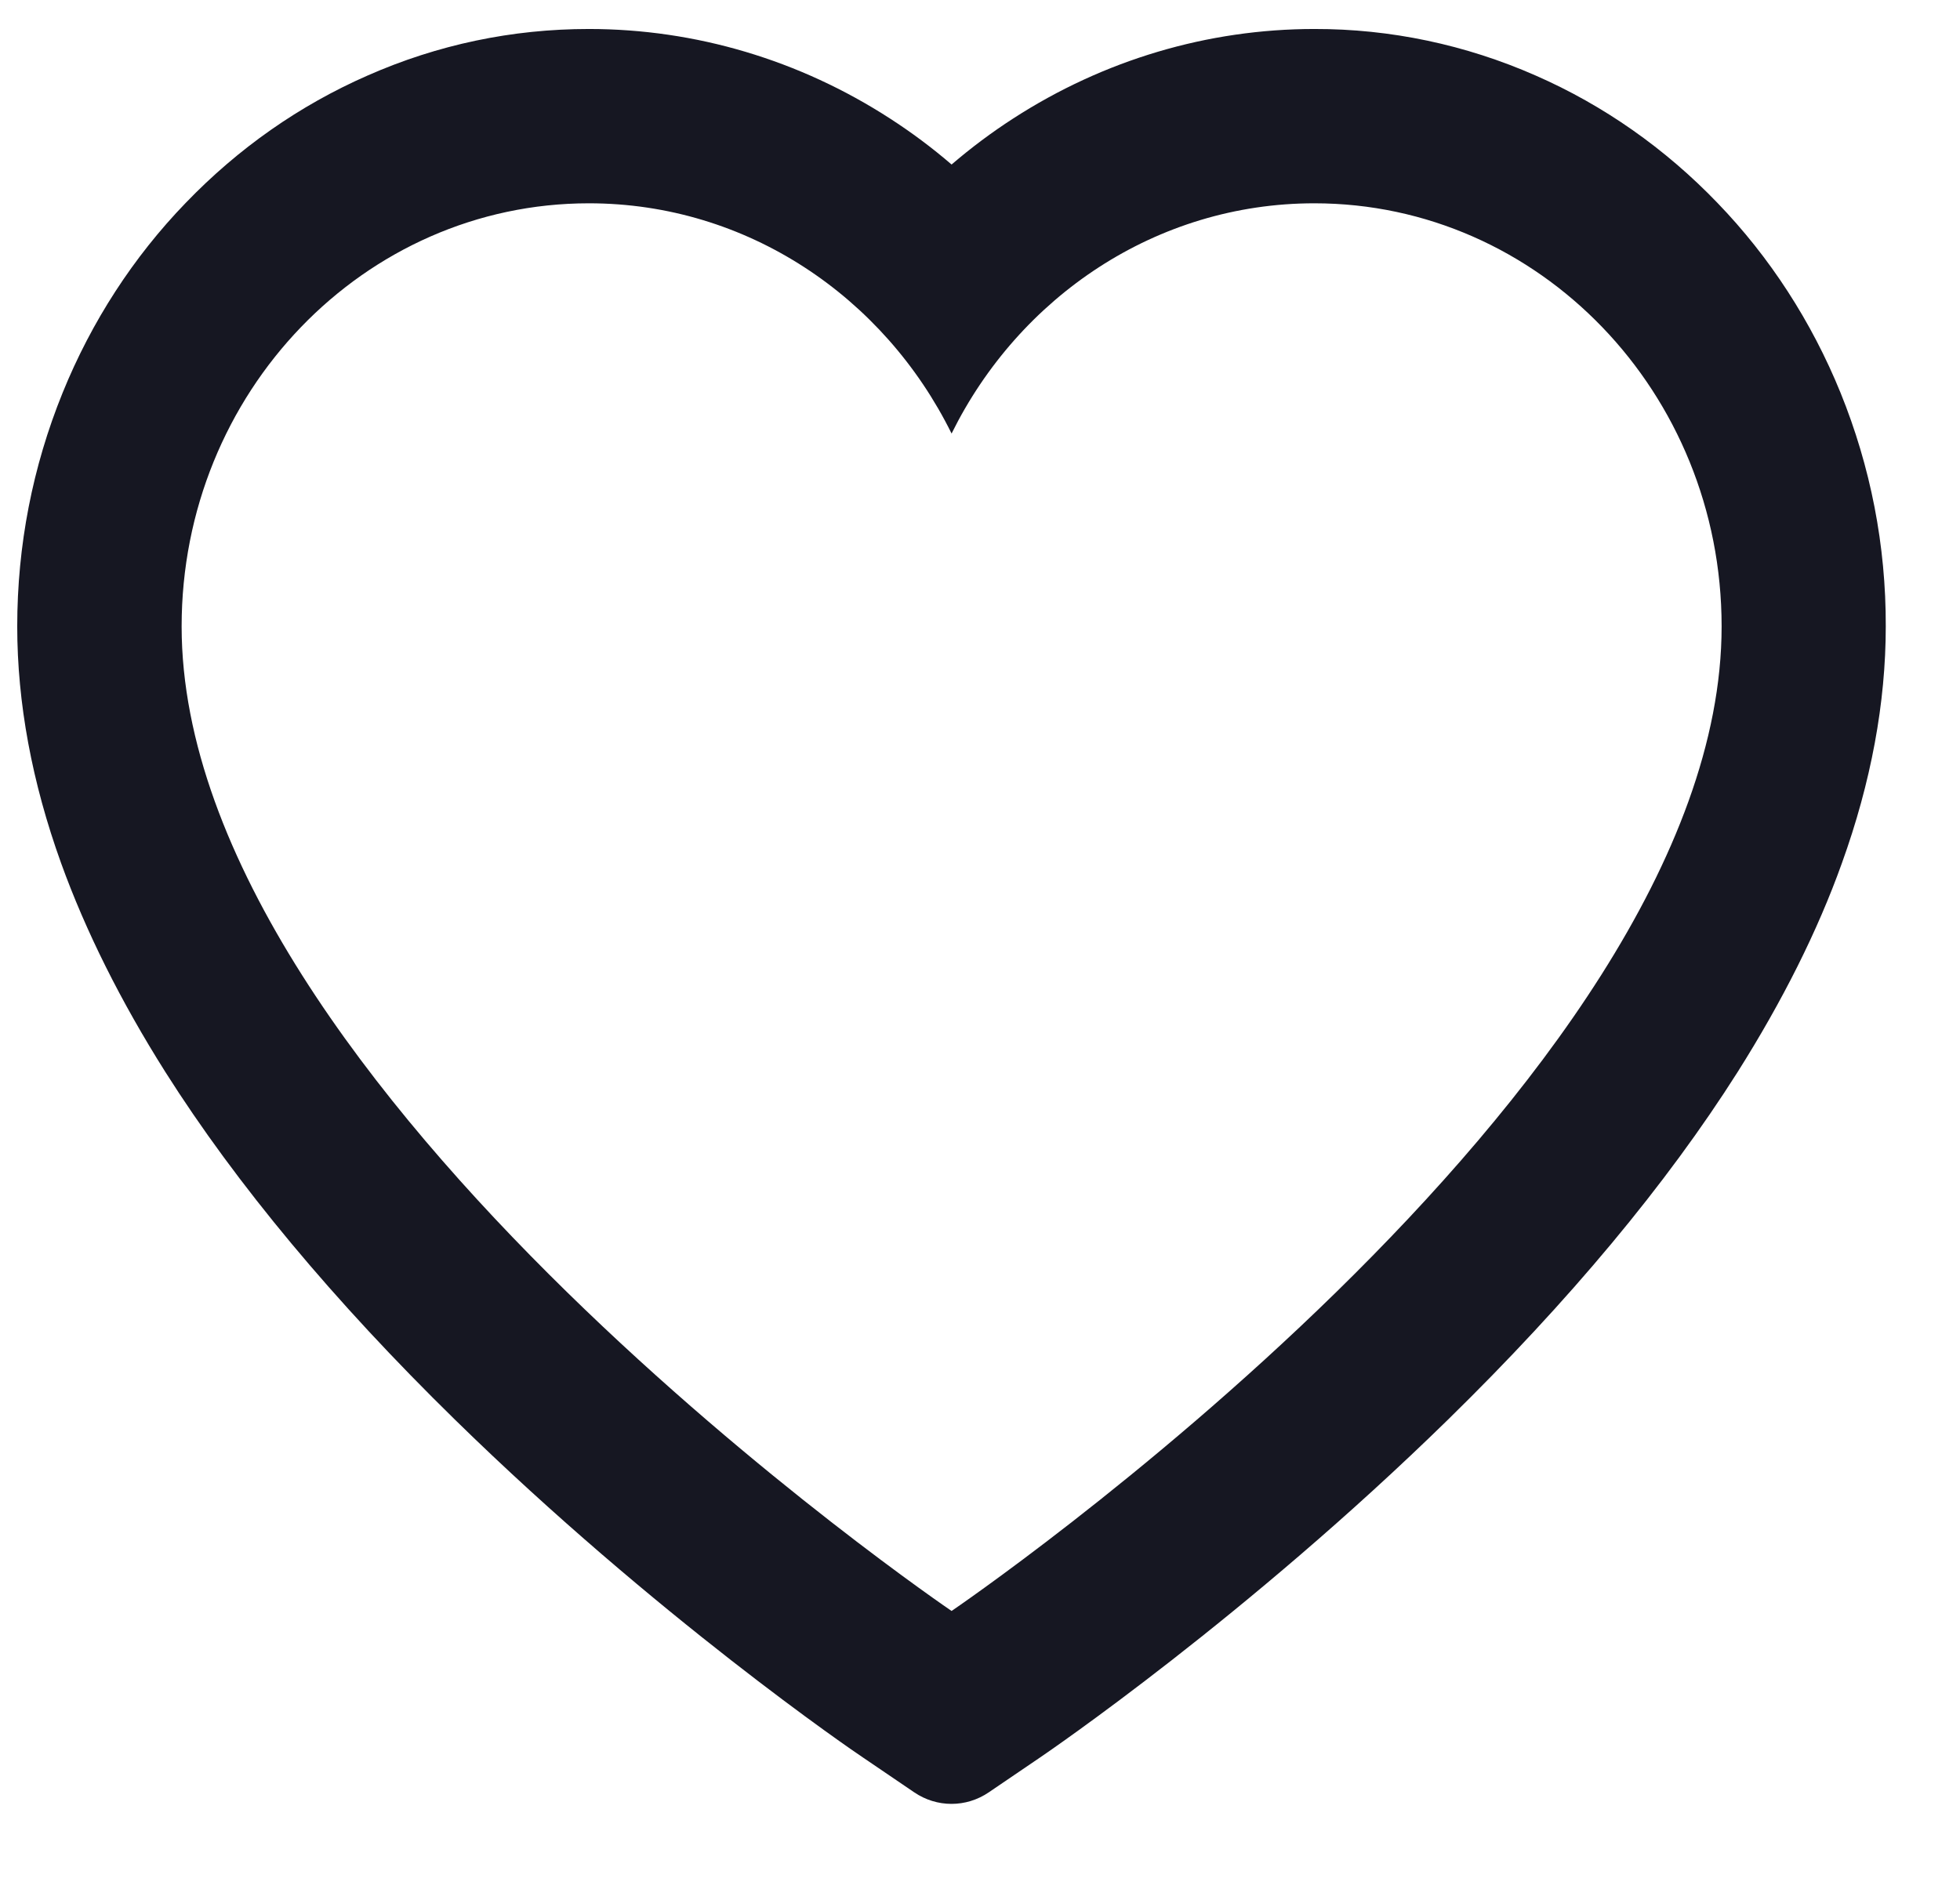 <svg width="24" height="23" viewBox="0 0 24 23" fill="none" xmlns="http://www.w3.org/2000/svg">
<path id="Vector" d="M22.537 4.81C22.182 3.938 21.671 3.149 21.03 2.485C20.39 1.819 19.635 1.289 18.806 0.926C17.946 0.547 17.024 0.353 16.094 0.355C14.788 0.355 13.514 0.735 12.407 1.451C12.142 1.622 11.891 1.81 11.652 2.015C11.414 1.81 11.162 1.622 10.897 1.451C9.79 0.735 8.516 0.355 7.211 0.355C6.271 0.355 5.36 0.546 4.499 0.926C3.667 1.291 2.918 1.816 2.274 2.485C1.633 3.148 1.121 3.938 0.767 4.81C0.399 5.717 0.211 6.681 0.211 7.672C0.211 8.608 0.391 9.582 0.749 10.574C1.048 11.402 1.477 12.262 2.025 13.13C2.894 14.503 4.088 15.936 5.571 17.388C8.029 19.795 10.463 21.458 10.566 21.525L11.194 21.952C11.472 22.141 11.83 22.141 12.108 21.952L12.736 21.525C12.839 21.455 15.27 19.795 17.73 17.388C19.214 15.936 20.408 14.503 21.277 13.13C21.825 12.262 22.257 11.402 22.553 10.574C22.911 9.582 23.091 8.608 23.091 7.672C23.094 6.681 22.905 5.717 22.537 4.81ZM11.652 19.731C11.652 19.731 2.224 13.324 2.224 7.672C2.224 4.81 4.456 2.49 7.211 2.49C9.147 2.49 10.826 3.636 11.652 5.31C12.479 3.636 14.158 2.49 16.094 2.49C18.848 2.49 21.081 4.81 21.081 7.672C21.081 13.324 11.652 19.731 11.652 19.731Z" fill="#161722"/>
</svg>
